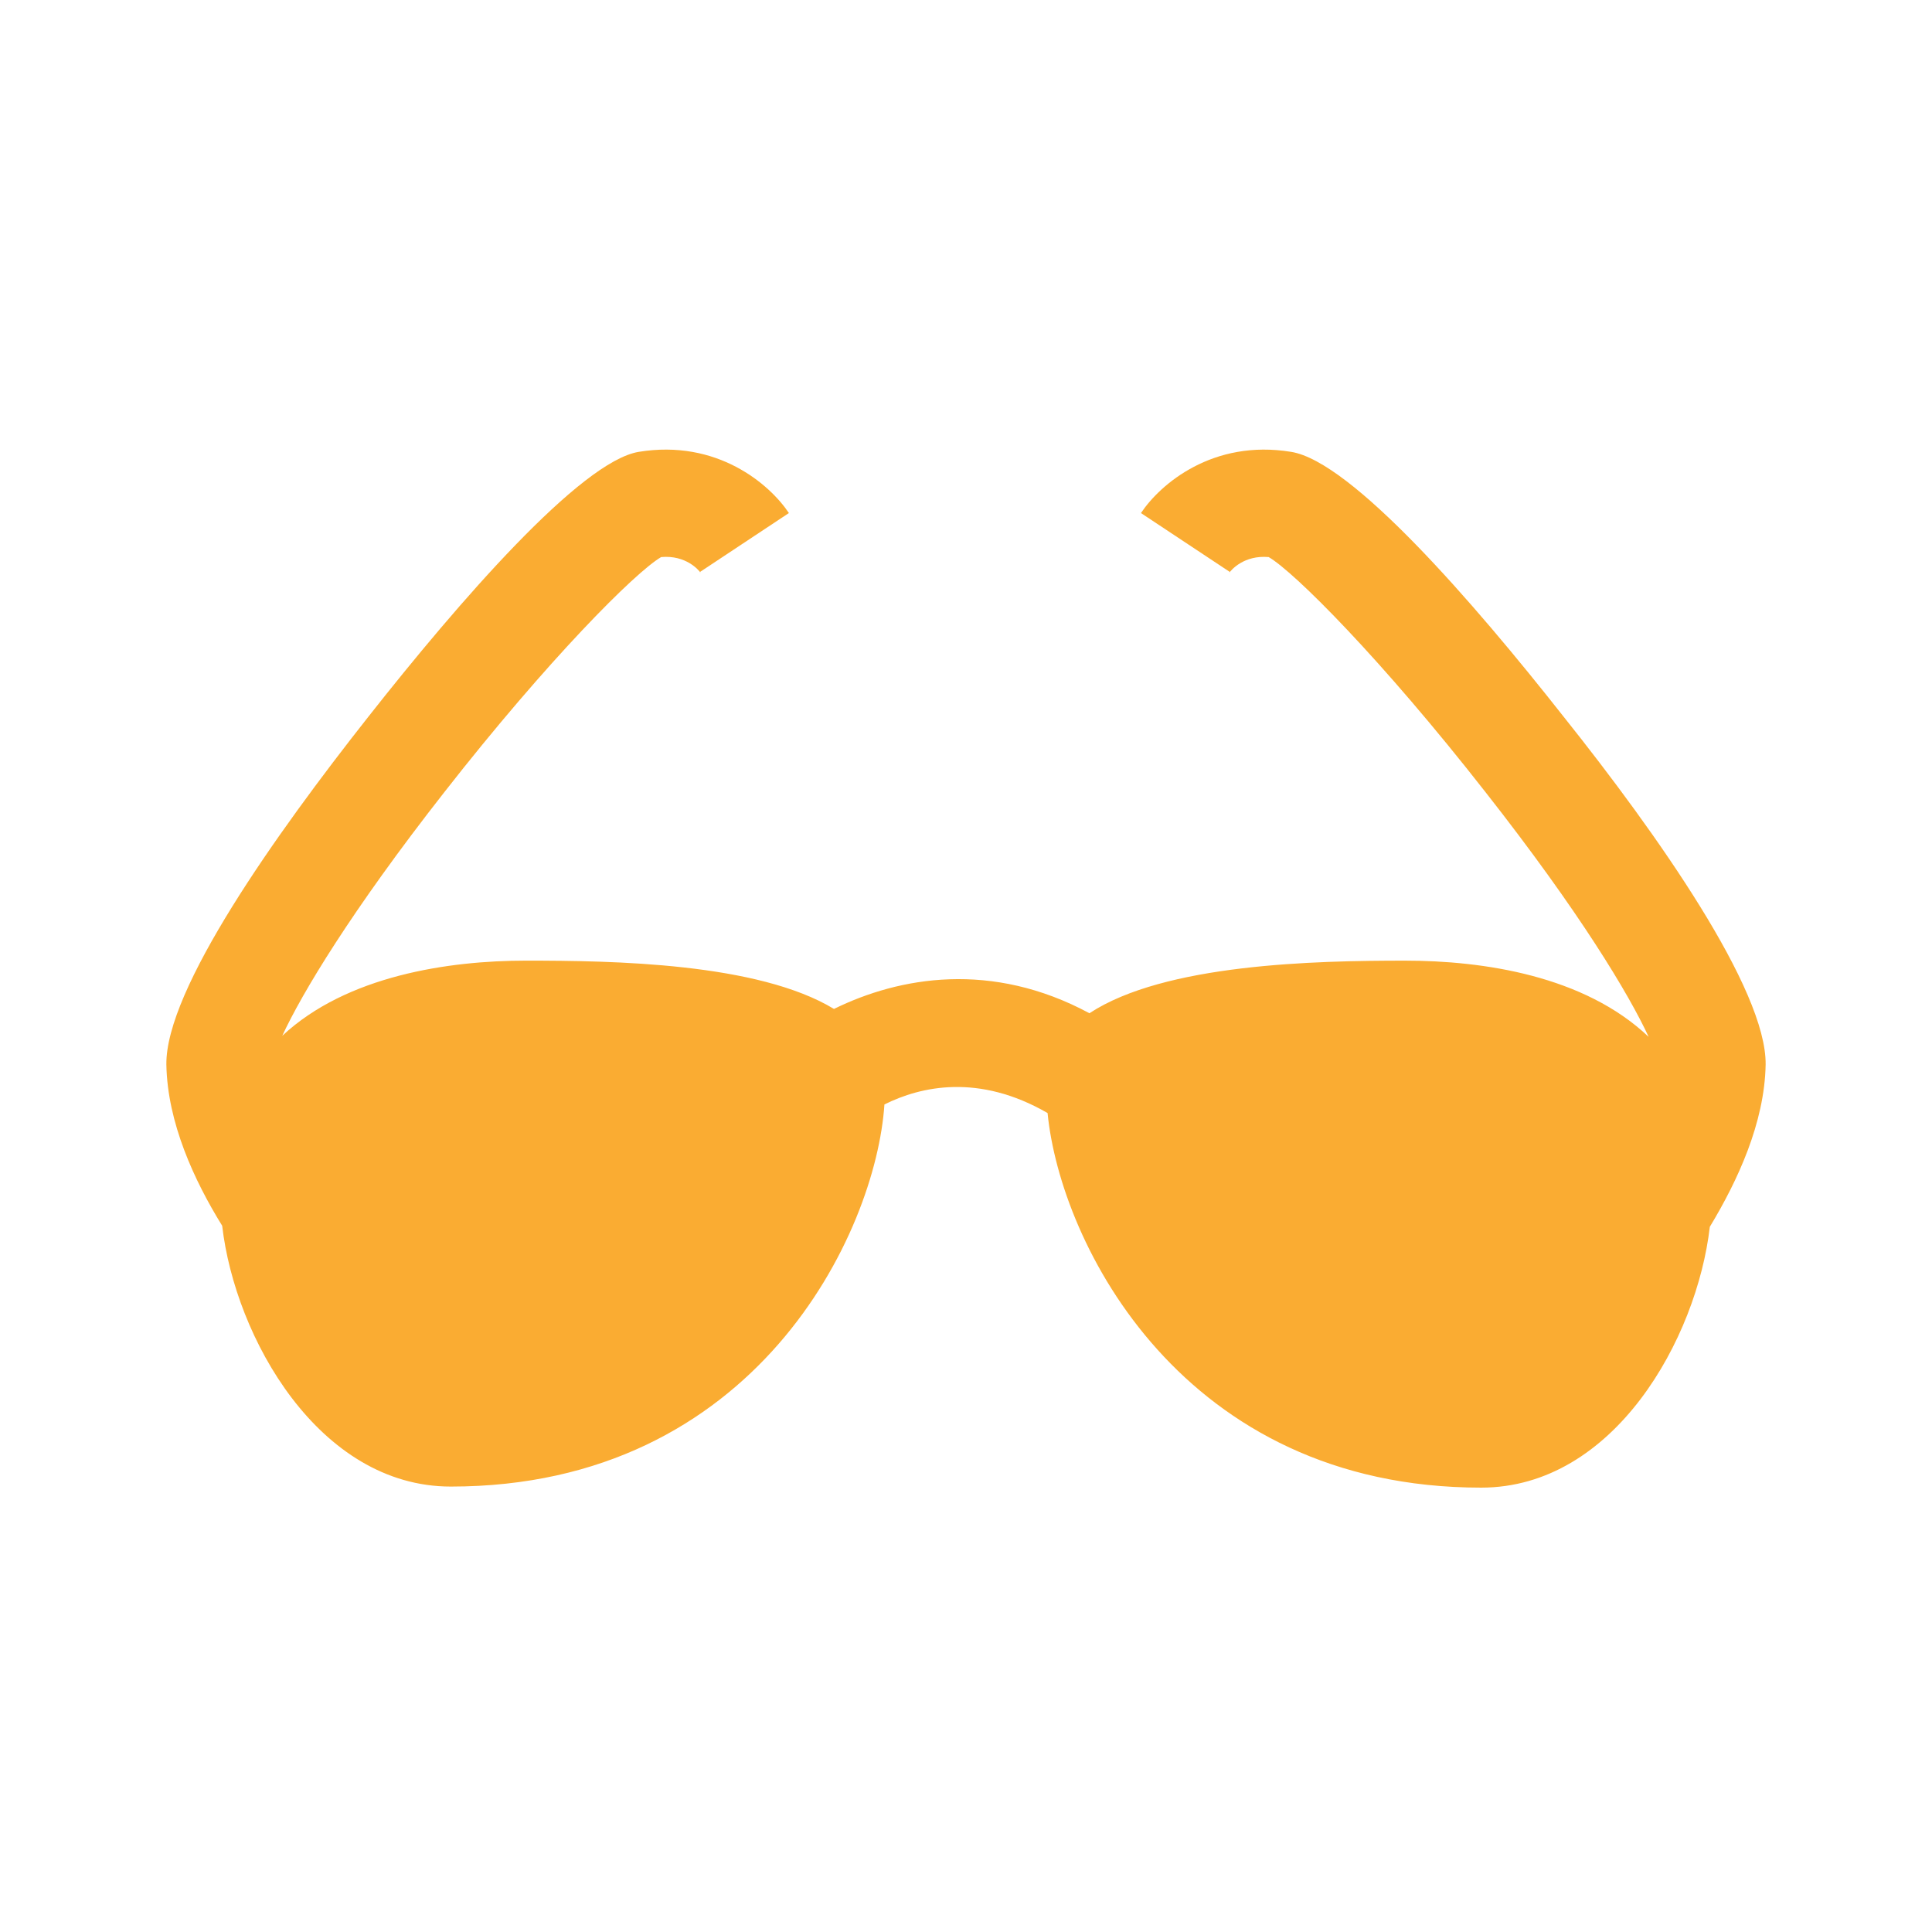 <?xml version="1.0" encoding="utf-8"?>
<!-- Generator: Adobe Illustrator 18.1.1, SVG Export Plug-In . SVG Version: 6.00 Build 0)  -->
<!DOCTYPE svg PUBLIC "-//W3C//DTD SVG 1.1//EN" "http://www.w3.org/Graphics/SVG/1.1/DTD/svg11.dtd">
<svg version="1.1" id="Layer_1" xmlns="http://www.w3.org/2000/svg" xmlns:xlink="http://www.w3.org/1999/xlink" x="0px" y="0px"
	 viewBox="0 0 180 180" enable-background="new 0 0 180 180" xml:space="preserve">
<path fill="#FAAC32" d="M164.5,99.2c0.1-7-10.1-21.5-18.8-32.4C137.2,56,125.9,43,120.3,42.1c-7.3-1.2-12.2,3-14,5.7l8.3,5.5
	l-0.1,0.1c0.2-0.3,1.4-1.7,3.7-1.5c2.4,1.4,10.5,9.5,20.2,21.9c8.8,11.2,13.4,18.9,15.2,22.8c-6-5.7-15.4-7.1-22.7-7.1
	c-8.4,0-22.4,0.3-29.4,4.9C92.4,89.5,83.8,91,77.7,94c-7.1-4.3-20.6-4.5-28.7-4.5c-7.2,0-16.7,1.4-22.7,7
	c1.8-3.9,6.4-11.6,15.1-22.7c9.7-12.4,17.8-20.5,20.2-21.9c2.3-0.2,3.5,1.2,3.7,1.5l-0.1-0.1l8.3-5.5c-1.8-2.7-6.7-6.9-14-5.7
	C54.1,43,42.8,56,34.3,66.8c-8.6,10.9-18.9,25.4-18.8,32.4c0.1,5.4,2.6,10.8,5.2,15c1.2,10.4,9,24.3,21.3,24.3
	c28.4,0,39.6-23.6,40.4-35.6c3.4-1.7,8.8-2.9,15.2,0.8c1.2,12.2,12.6,34.9,40.4,34.9c12.4,0,20.1-13.9,21.3-24.3
	C161.9,110,164.4,104.6,164.5,99.2z"/>
</svg>
